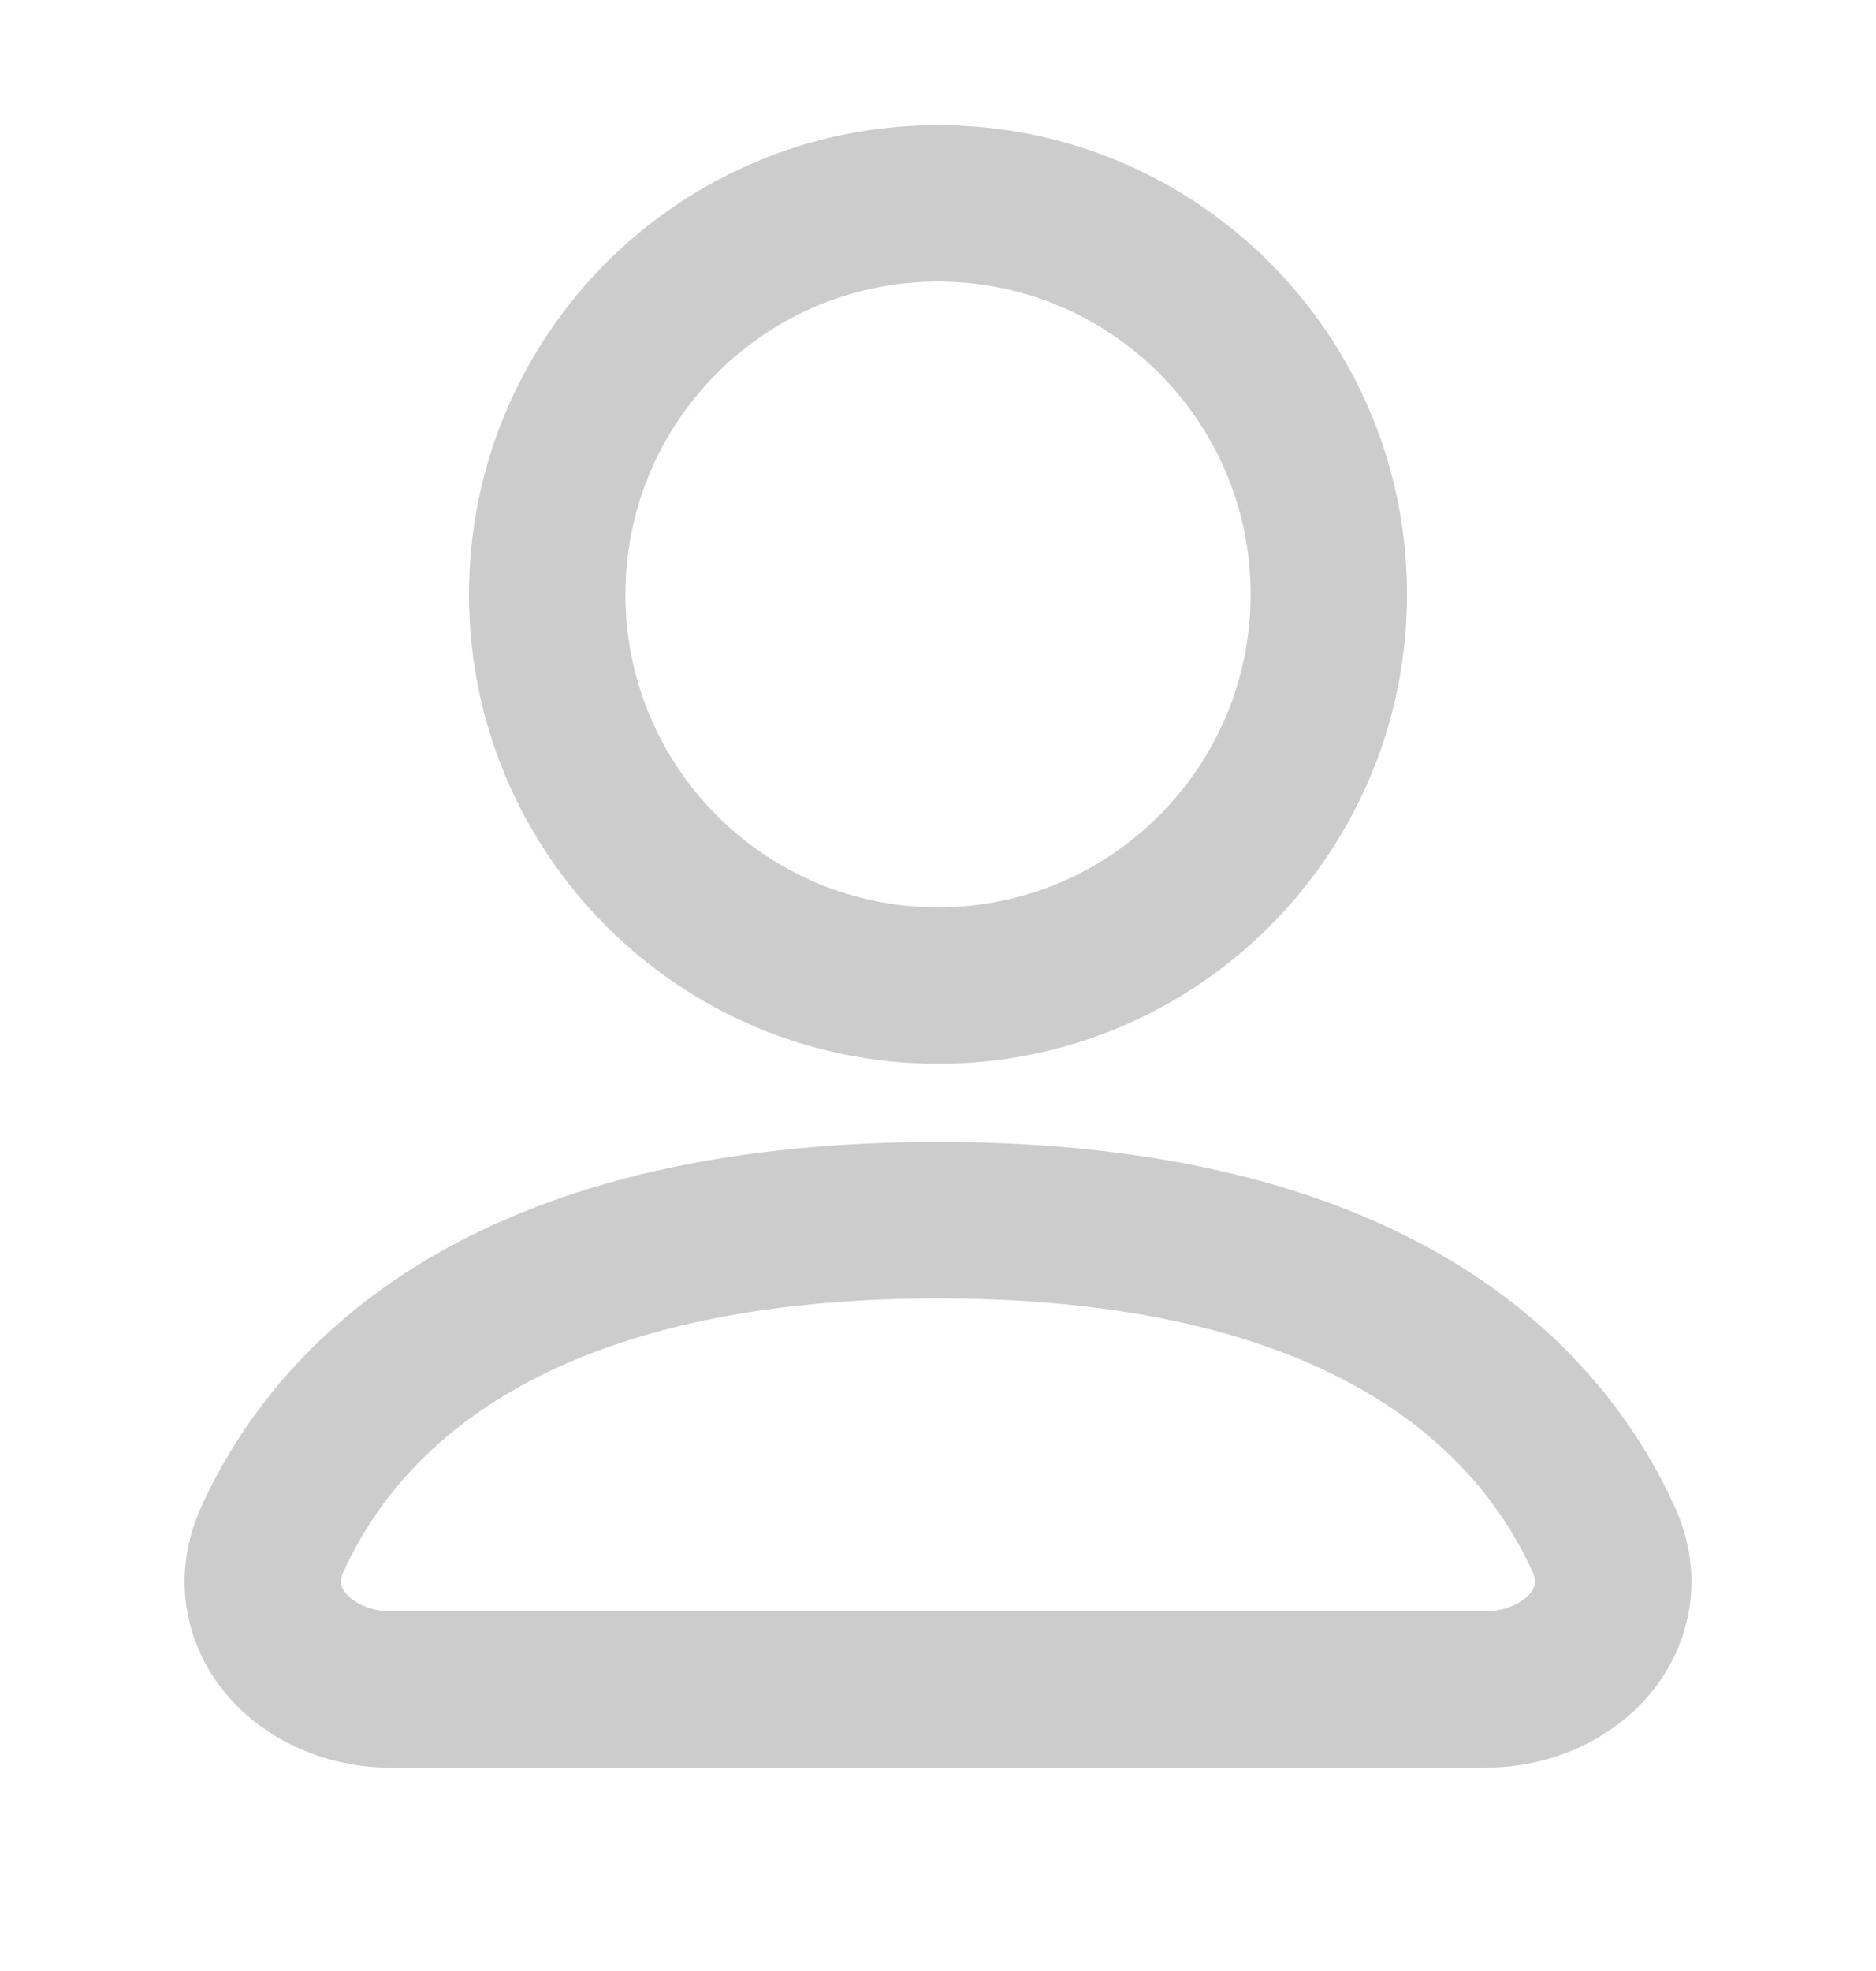 <svg width="20" height="21" viewBox="0 0 20 21" fill="none" xmlns="http://www.w3.org/2000/svg">
<path fill-rule="evenodd" clip-rule="evenodd" d="M15 6.333C15 9.095 12.761 11.334 10 11.334C7.239 11.334 5 9.095 5 6.333C5 3.572 7.239 1.333 10 1.333C12.761 1.333 15 3.572 15 6.333ZM13.333 6.333C13.333 8.174 11.841 9.667 10 9.667C8.159 9.667 6.667 8.174 6.667 6.333C6.667 4.493 8.159 3 10 3C11.841 3 13.333 4.493 13.333 6.333Z" fill="#CCCCCC"/>
<path fill-rule="evenodd" clip-rule="evenodd" d="M10 12.167C7.554 12.167 5.791 12.674 4.526 13.435C3.256 14.199 2.542 15.185 2.148 16.049C1.816 16.776 1.967 17.517 2.408 18.046C2.829 18.549 3.483 18.834 4.167 18.834H15.833C16.517 18.834 17.171 18.549 17.592 18.046C18.033 17.517 18.184 16.776 17.852 16.049C17.458 15.186 16.745 14.199 15.475 13.435C14.21 12.674 12.446 12.167 10 12.167ZM3.664 16.741C3.938 16.142 4.44 15.431 5.385 14.863C6.334 14.292 7.784 13.834 10 13.834C12.217 13.834 13.666 14.292 14.616 14.863C15.56 15.431 16.062 16.142 16.336 16.741C16.368 16.811 16.367 16.854 16.363 16.876C16.36 16.9 16.348 16.935 16.313 16.977C16.238 17.067 16.07 17.167 15.833 17.167H4.167C3.93 17.167 3.763 17.067 3.688 16.977C3.653 16.935 3.64 16.9 3.637 16.876C3.633 16.854 3.632 16.811 3.664 16.741Z" fill="#CCCCCC"/>
</svg>

